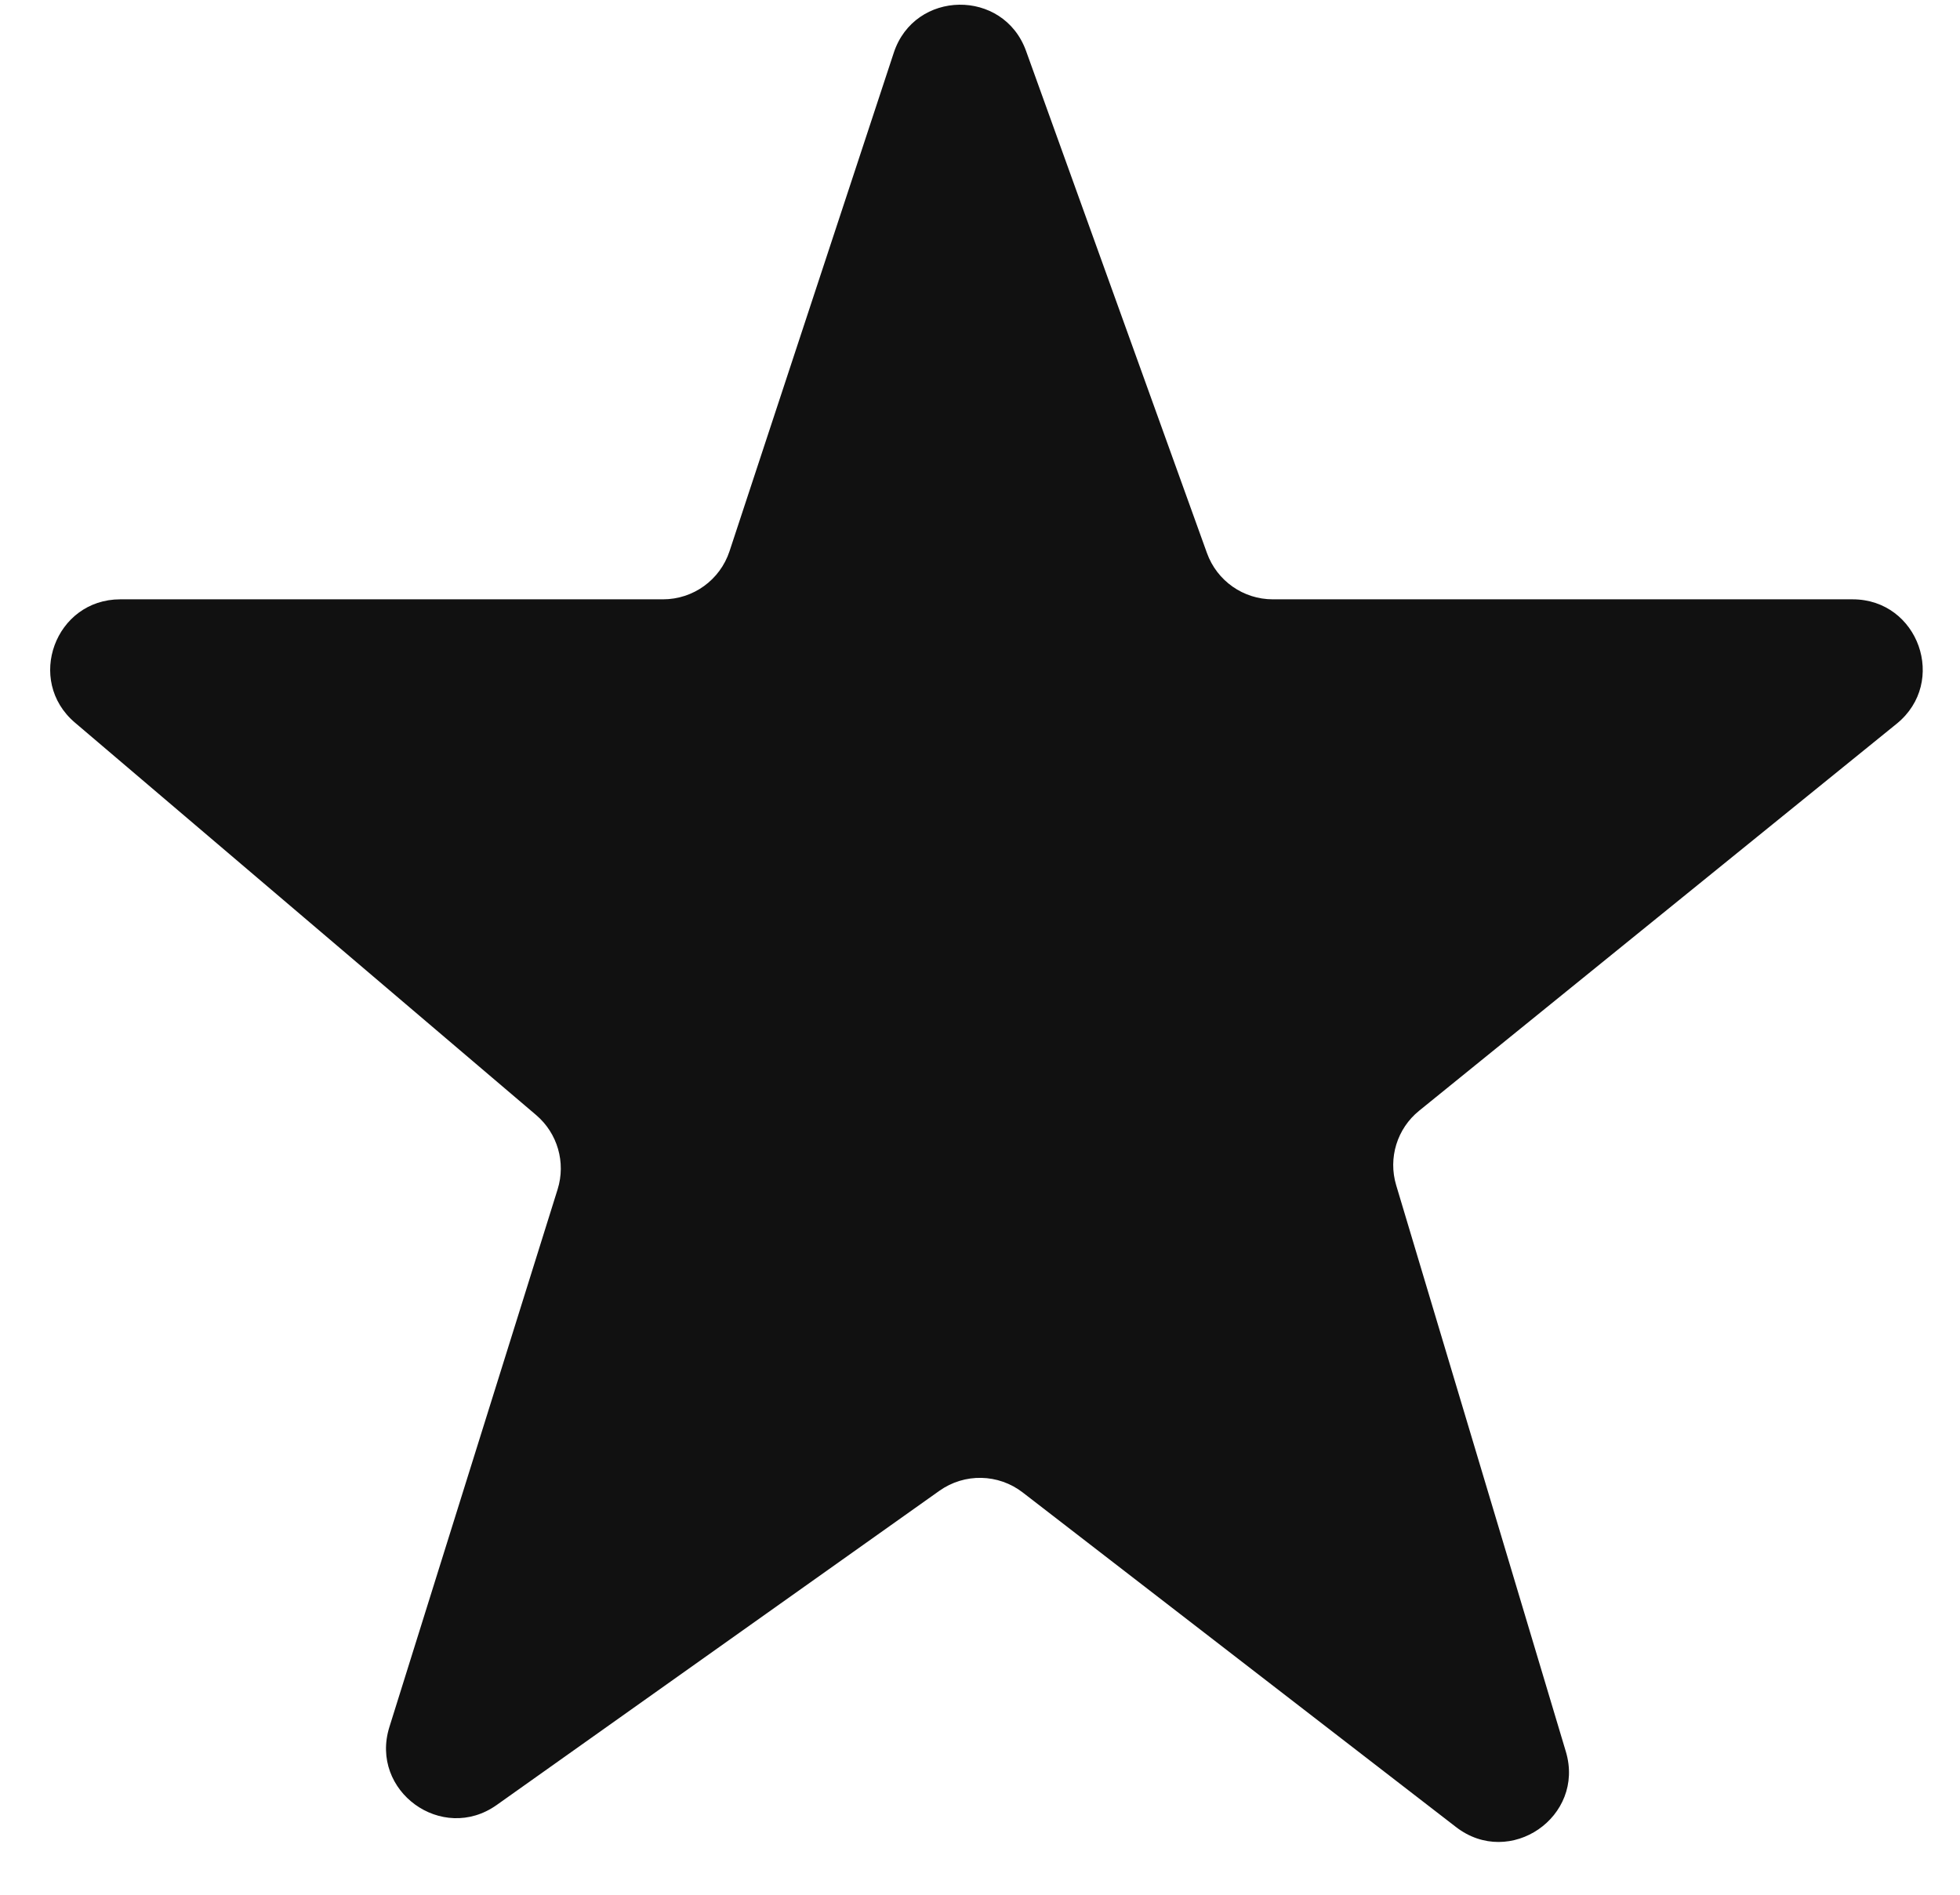 <svg width="30" height="29" viewBox="0 0 30 29" fill="none" xmlns="http://www.w3.org/2000/svg">
<g clip-path="url(#clip0_1_93)">
<path fill-rule="evenodd" clip-rule="evenodd" d="M15.705 0.78C15.36 -0.178 13.998 -0.159 13.68 0.808L11.166 8.437C11.021 8.876 10.611 9.173 10.148 9.173H1.841C0.845 9.173 0.388 10.415 1.147 11.06L8.207 17.067C8.534 17.346 8.663 17.793 8.535 18.203L5.96 26.433C5.654 27.412 6.766 28.22 7.603 27.626L14.379 22.817C14.764 22.544 15.281 22.555 15.654 22.843L22.286 27.964C23.11 28.601 24.266 27.806 23.967 26.809L21.37 18.14C21.245 17.723 21.384 17.273 21.722 17L29.031 11.077C29.815 10.441 29.366 9.173 28.356 9.173H19.482C19.03 9.173 18.627 8.89 18.474 8.465L15.705 0.78Z" fill="#111111"/>
</g>
<defs>
<clipPath id="clip0_1_93">
<rect width="30" height="28.93" fill="white"/>
</clipPath>
</defs>
</svg>
